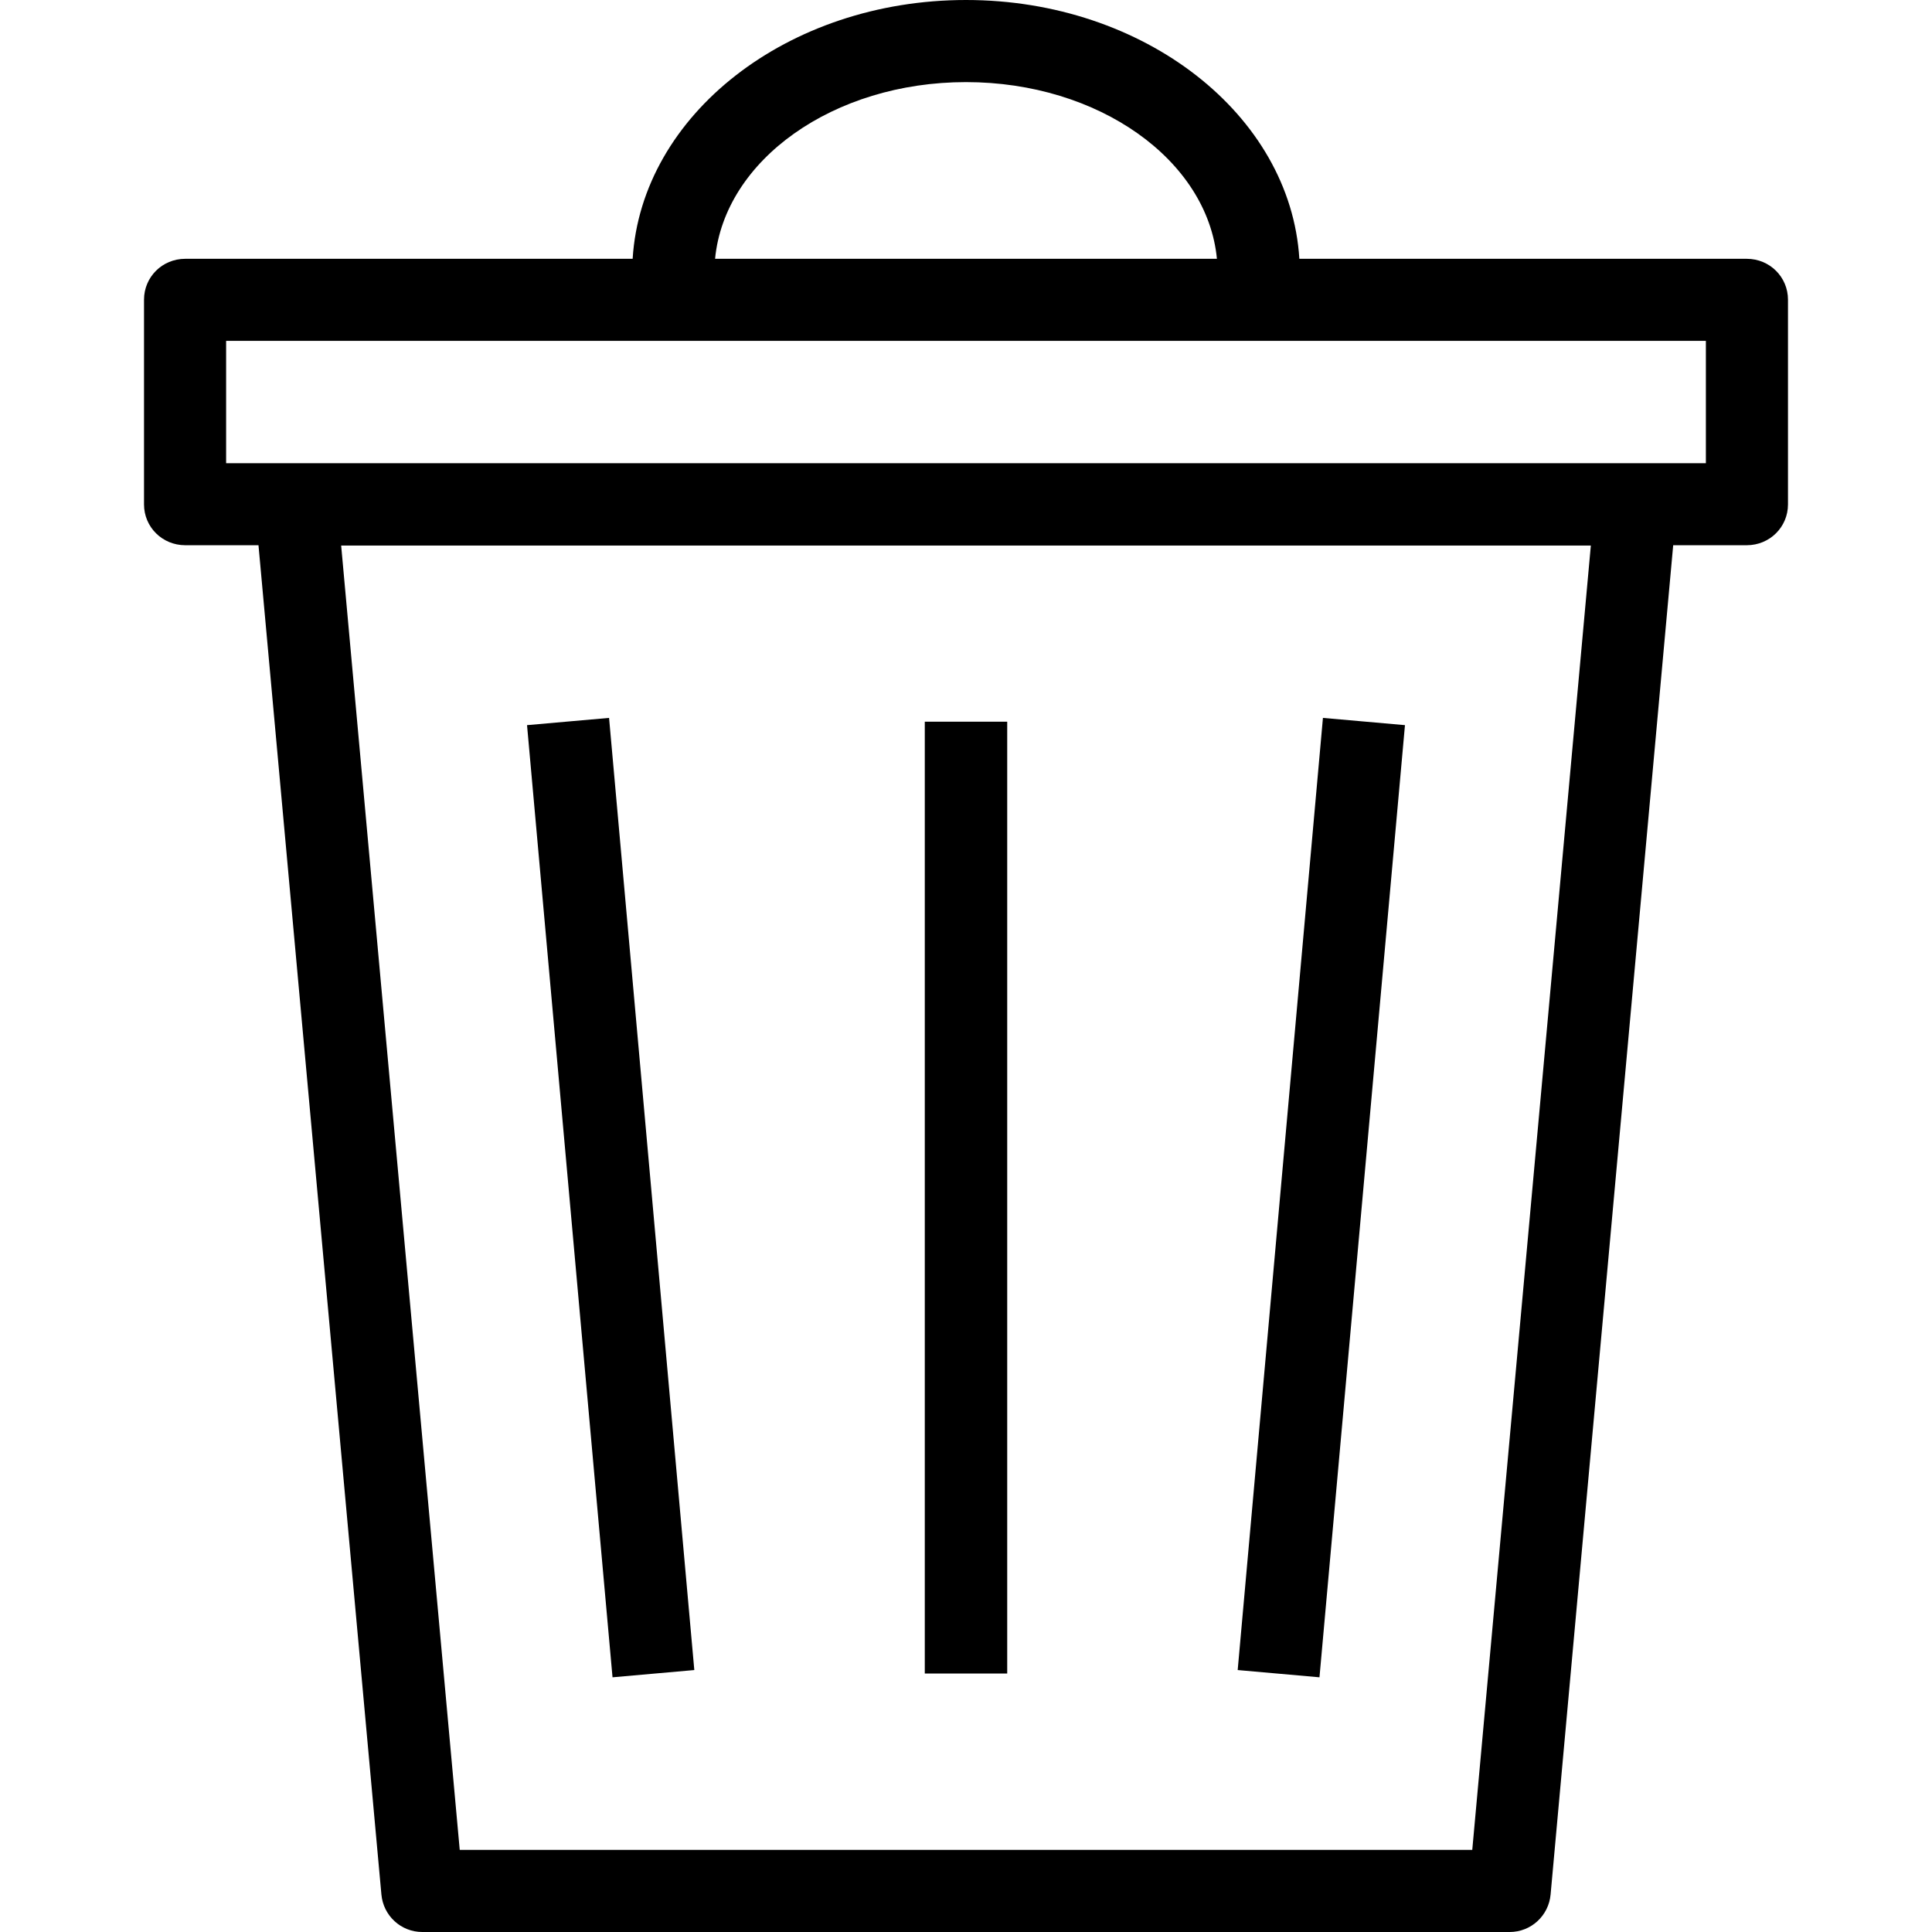 <svg xmlns="http://www.w3.org/2000/svg" width="32" height="32" viewBox="0 0 24 24">
    <path d="M17.453 9.008L16.434 8.918 15.375 20.746 16.391 20.836zM11.488 8.965L12.512 8.965 12.512 20.789 11.488 20.789zM8.625 20.746L7.566 8.918 6.547 9.008 7.609 20.836zM8.625 20.746"/>
    <path d="M 21.699 3.215 L 16.141 3.215 C 16.031 1.426 14.215 0 12 0 C 9.785 0 7.969 1.426 7.859 3.215 L 2.301 3.215 C 2.016 3.215 1.789 3.441 1.789 3.723 L 1.789 6.266 C 1.789 6.547 2.016 6.773 2.301 6.773 L 3.211 6.773 L 4.738 23.535 C 4.762 23.797 4.98 24 5.246 24 L 18.754 24 C 19.02 24 19.238 23.797 19.262 23.535 L 20.785 6.773 L 21.699 6.773 C 21.984 6.773 22.211 6.547 22.211 6.266 L 22.211 3.723 C 22.211 3.441 21.984 3.215 21.699 3.215 Z M 18.289 22.98 L 5.711 22.98 L 4.238 6.777 L 19.762 6.777 Z M 12 1.02 C 13.648 1.02 15 1.988 15.117 3.215 L 8.883 3.215 C 9 1.988 10.352 1.02 12 1.02 Z M 21.191 5.754 L 2.809 5.754 L 2.809 4.234 L 21.191 4.234 Z M 21.191 5.754"/>
</svg>
